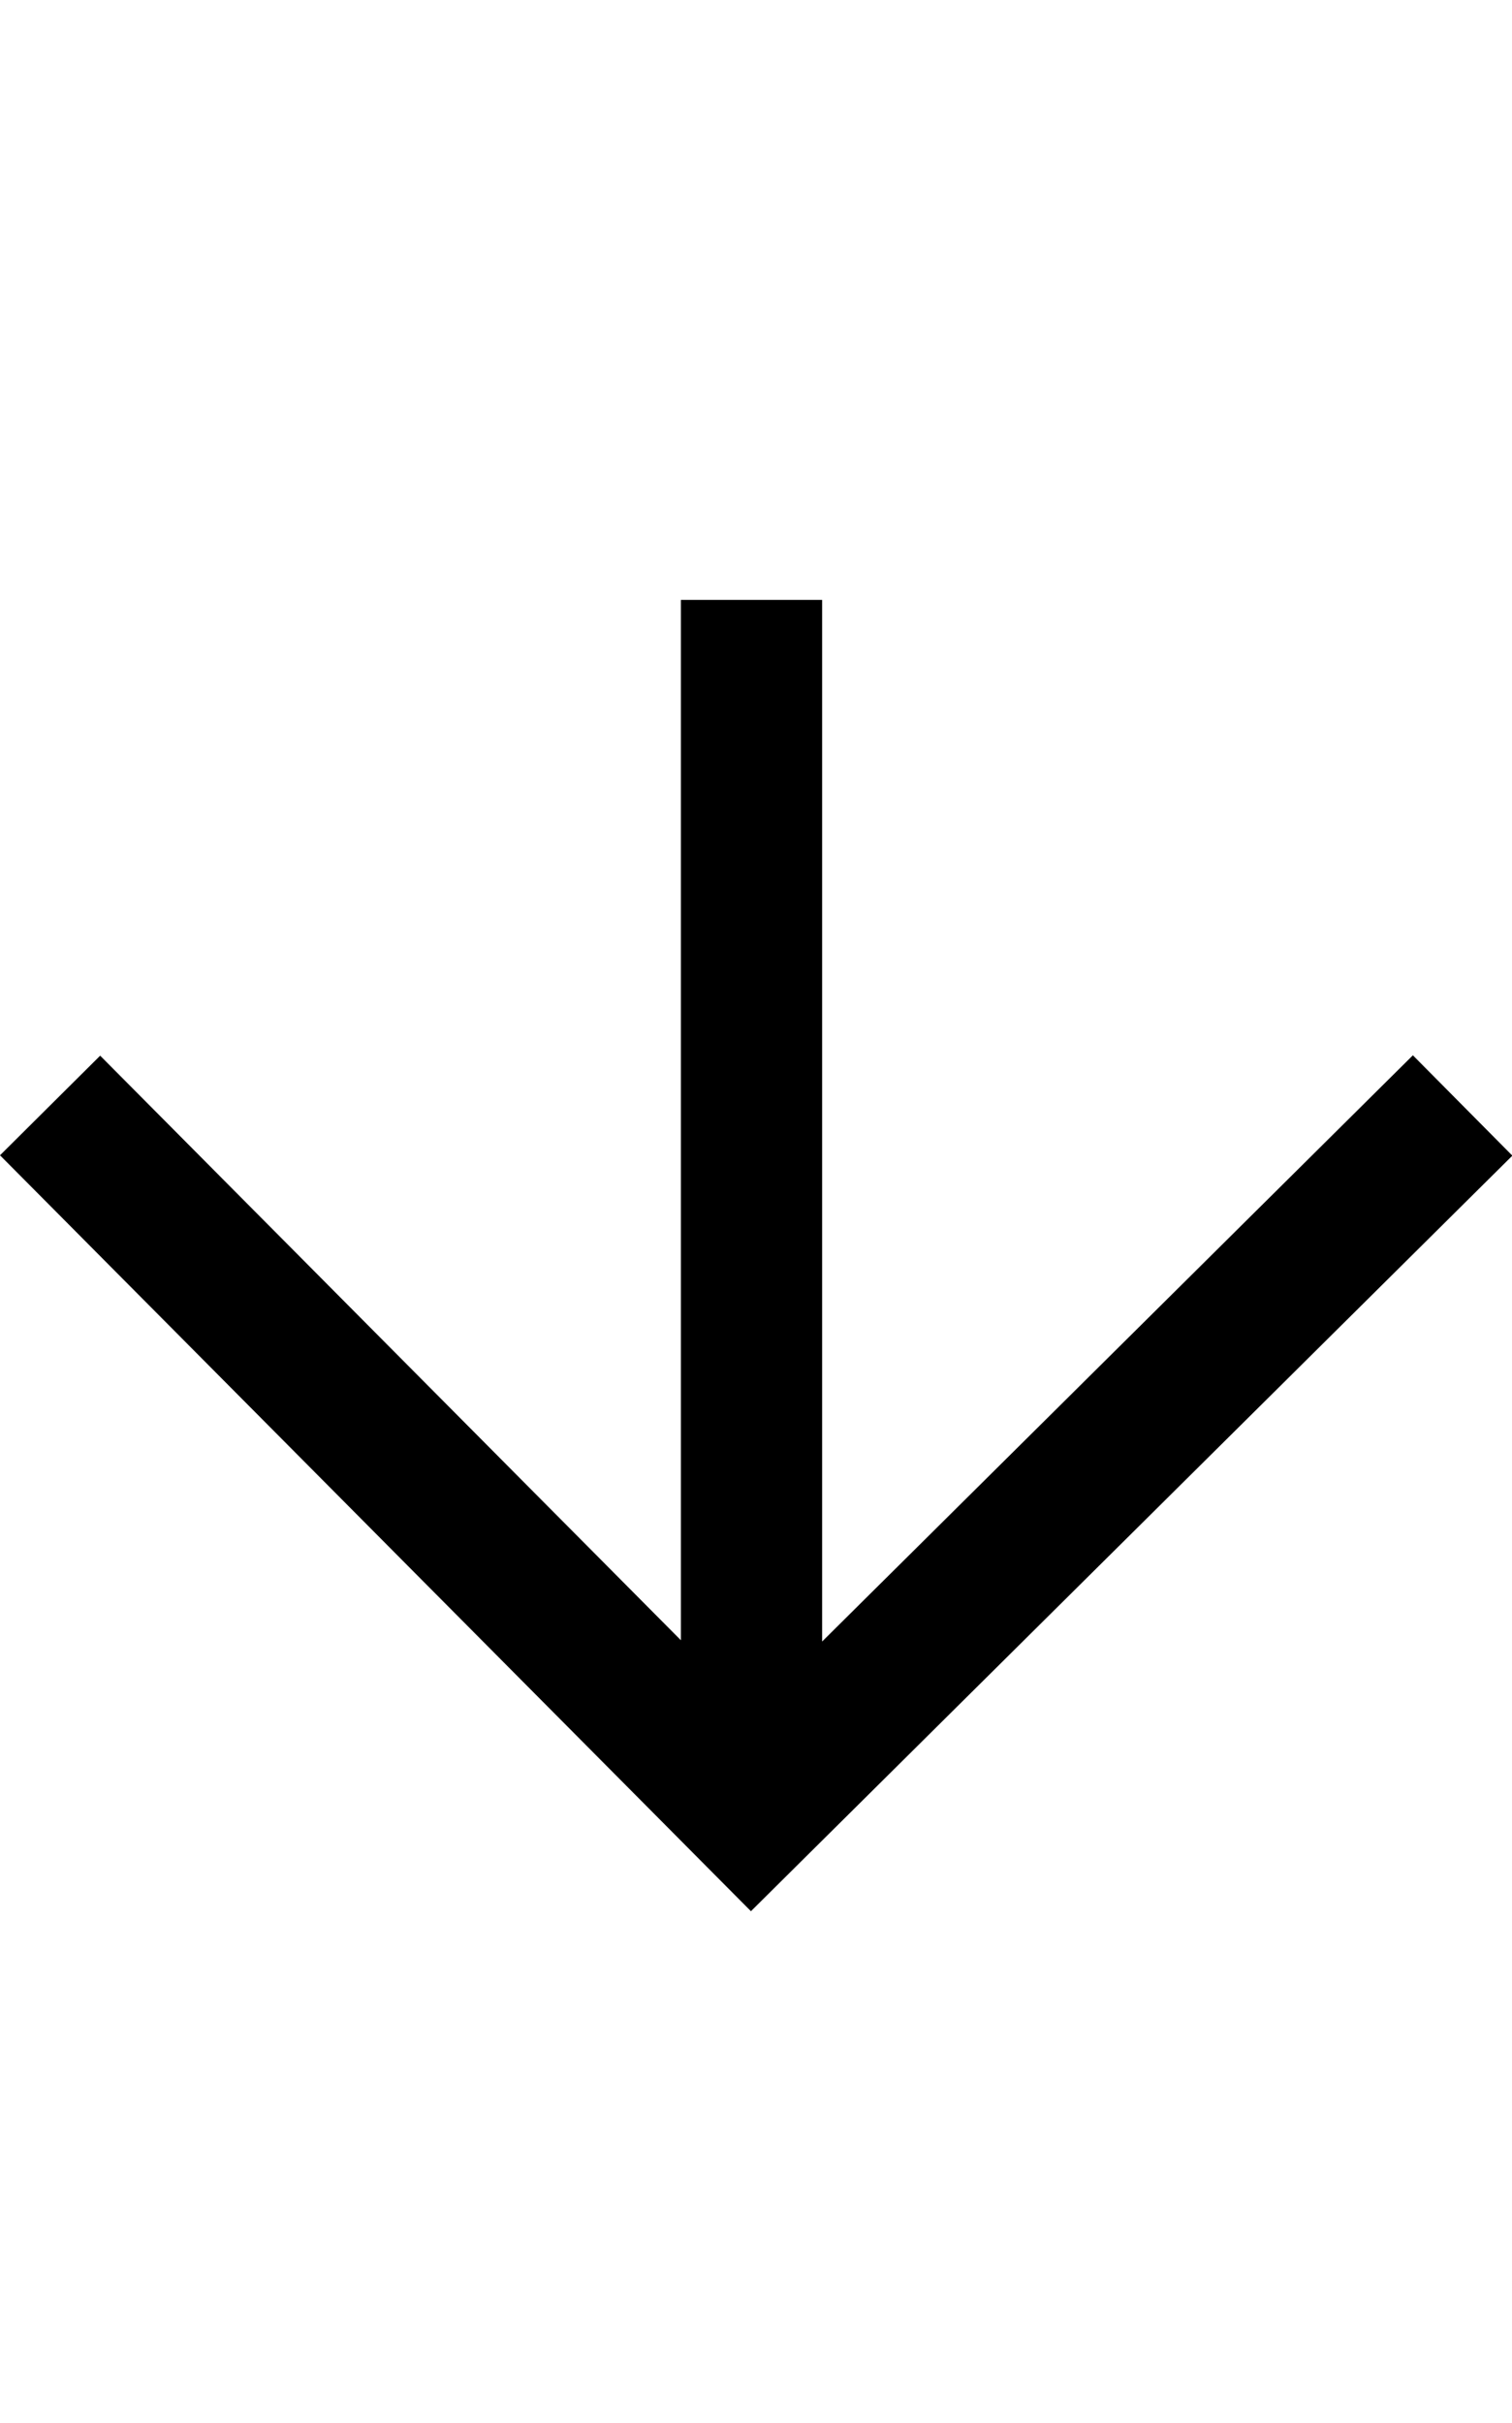 <svg id="Layout" xmlns="http://www.w3.org/2000/svg" viewBox="0 0 374.65 600"><title>arrow-bottom</title><polygon points="168.71 148.56 168.71 406.19 24.82 261.43 0 286.1 186.07 473.3 374.74 286.19 350.09 261.34 203.71 406.51 203.71 148.56 168.71 148.56"/></svg>